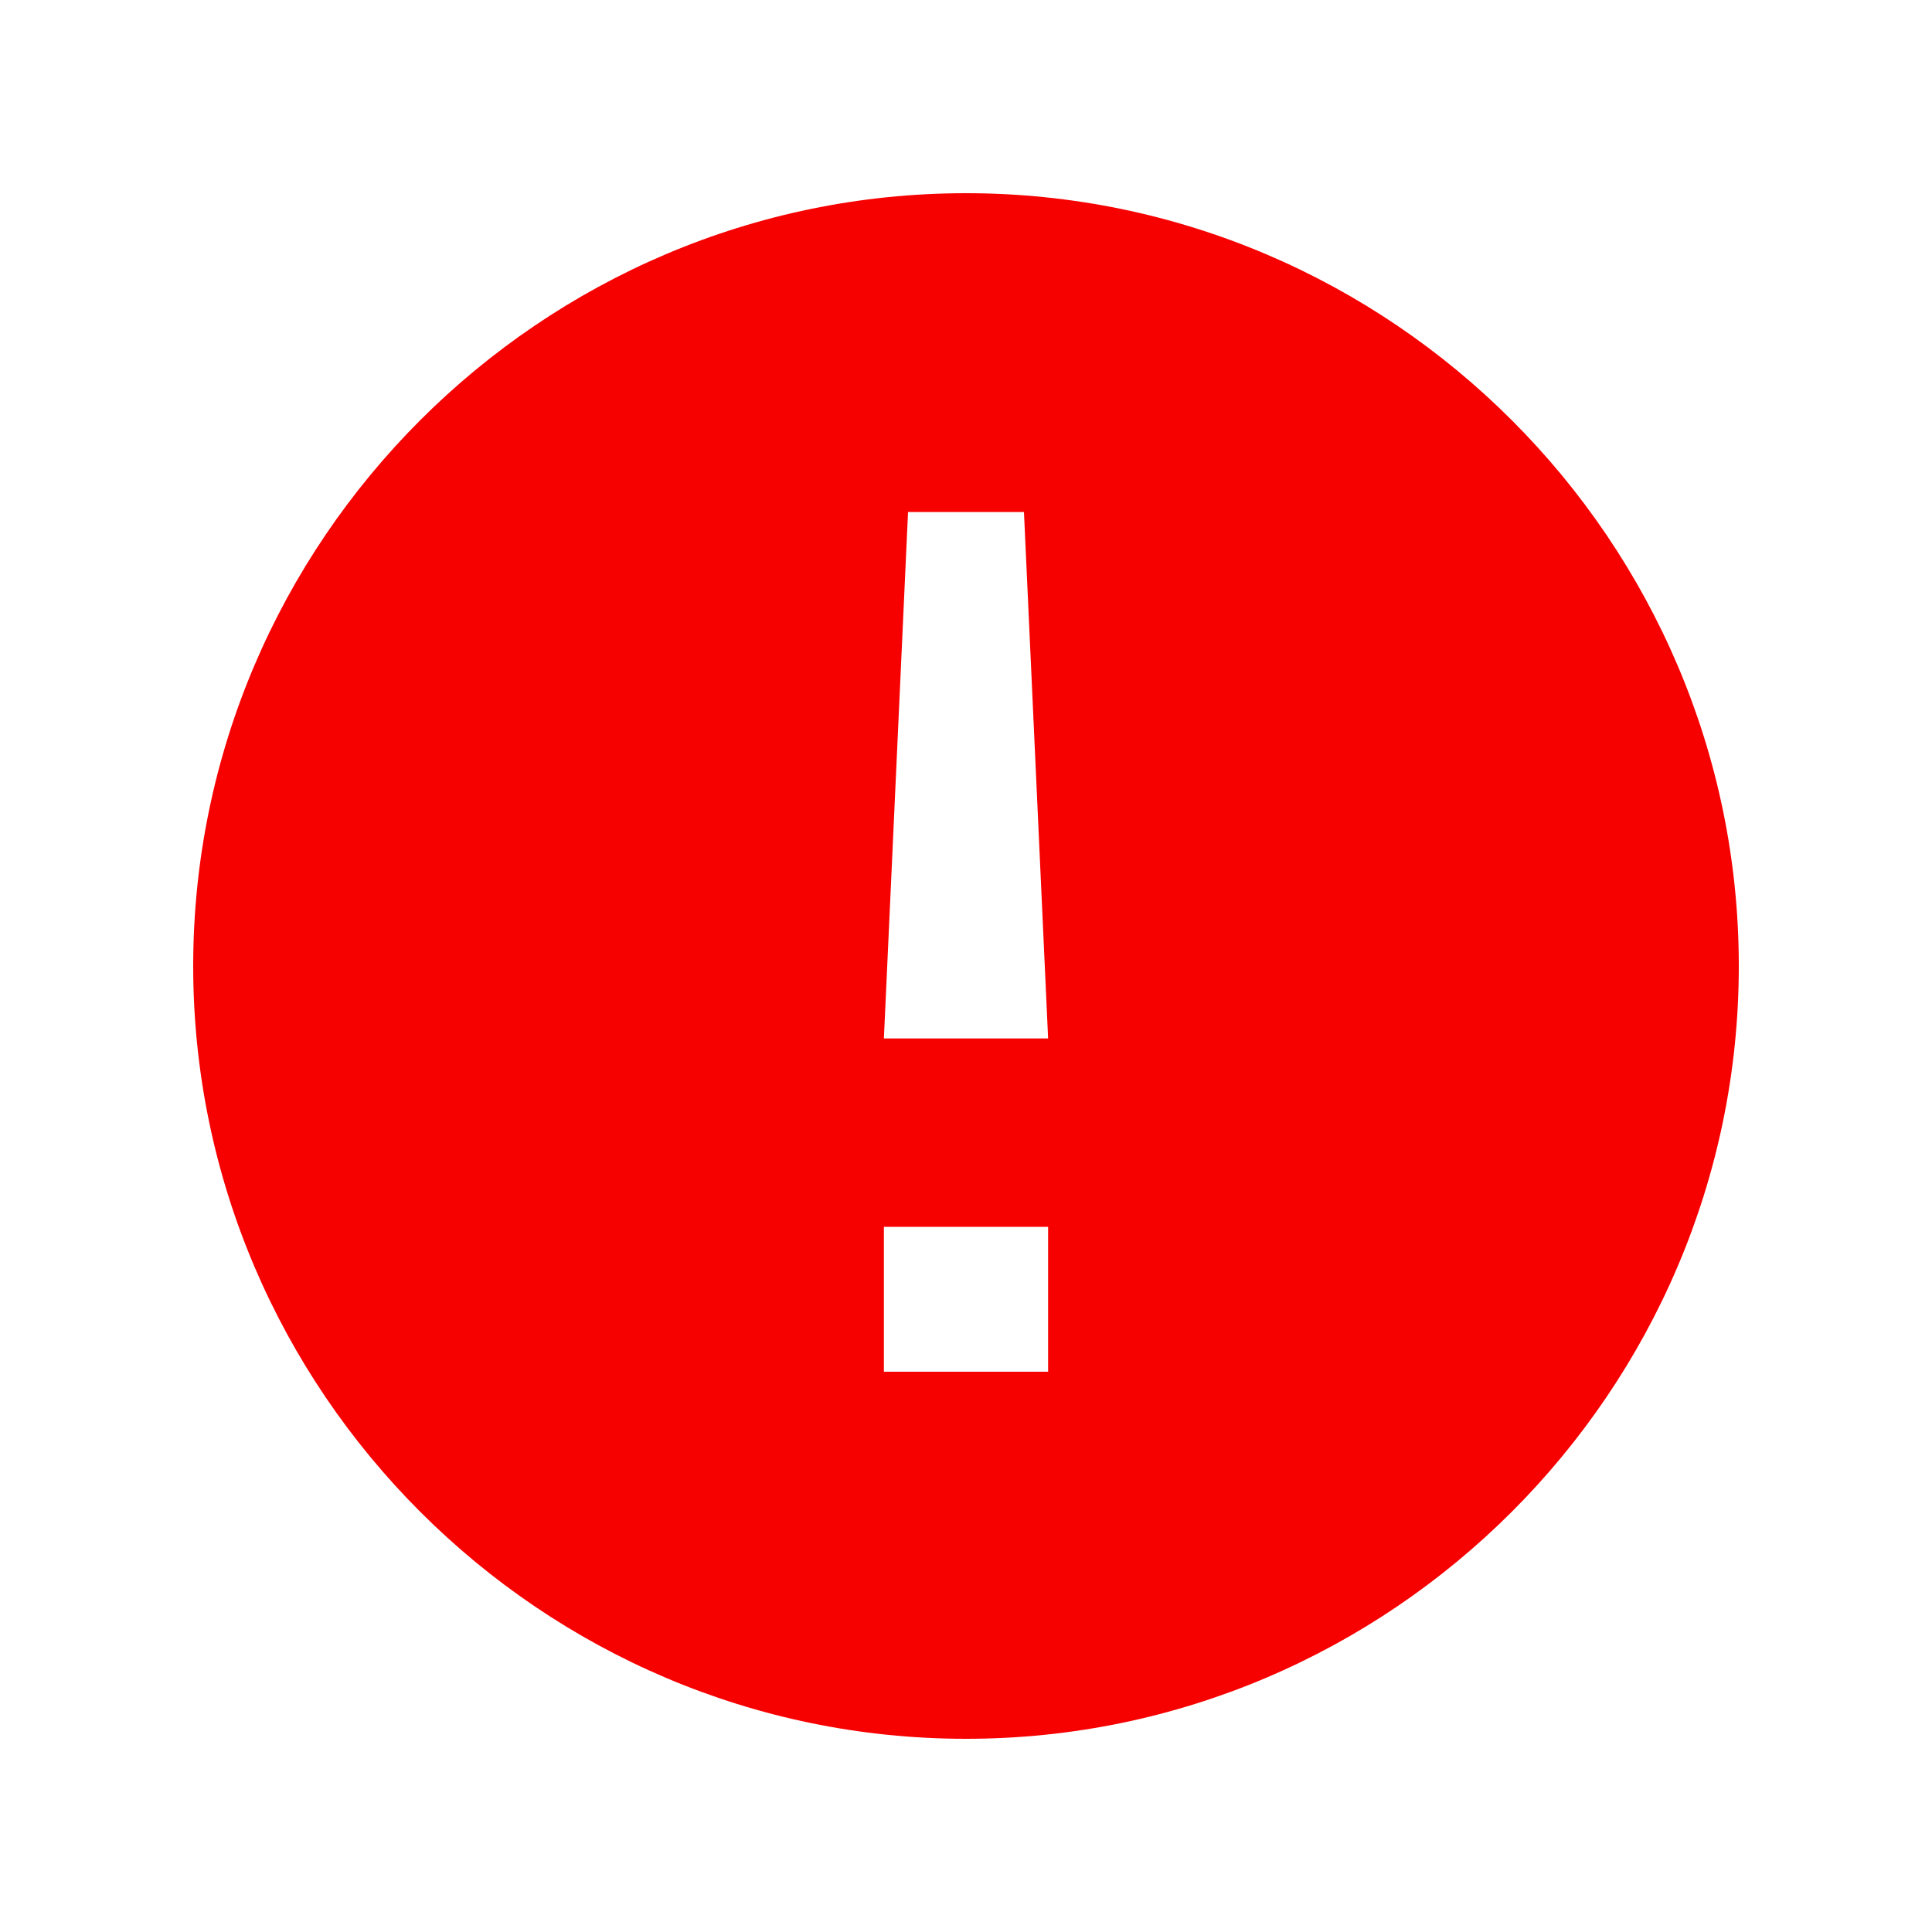 <?xml version="1.0" encoding="utf-8"?>
<svg xmlns="http://www.w3.org/2000/svg" height="16" width="16" viewBox="0 0 16 16">
  <g>
    <path id="path1" transform="rotate(0,8,8) translate(1.6,1.6) scale(0.4,0.4)  " fill="#F70000" d="M14.3,21.4L14.3,24.4 17.7,24.4 17.7,21.4z M14.8,6.6L14.3,17.5 17.7,17.5 17.2,6.6z M16,0C24.8,0 32,7.2 32,16 32,24.8 24.8,32 16,32 7.2,32 0,24.8 0,16 0,7.2 7.2,0 16,0z" />
  </g>
</svg>
